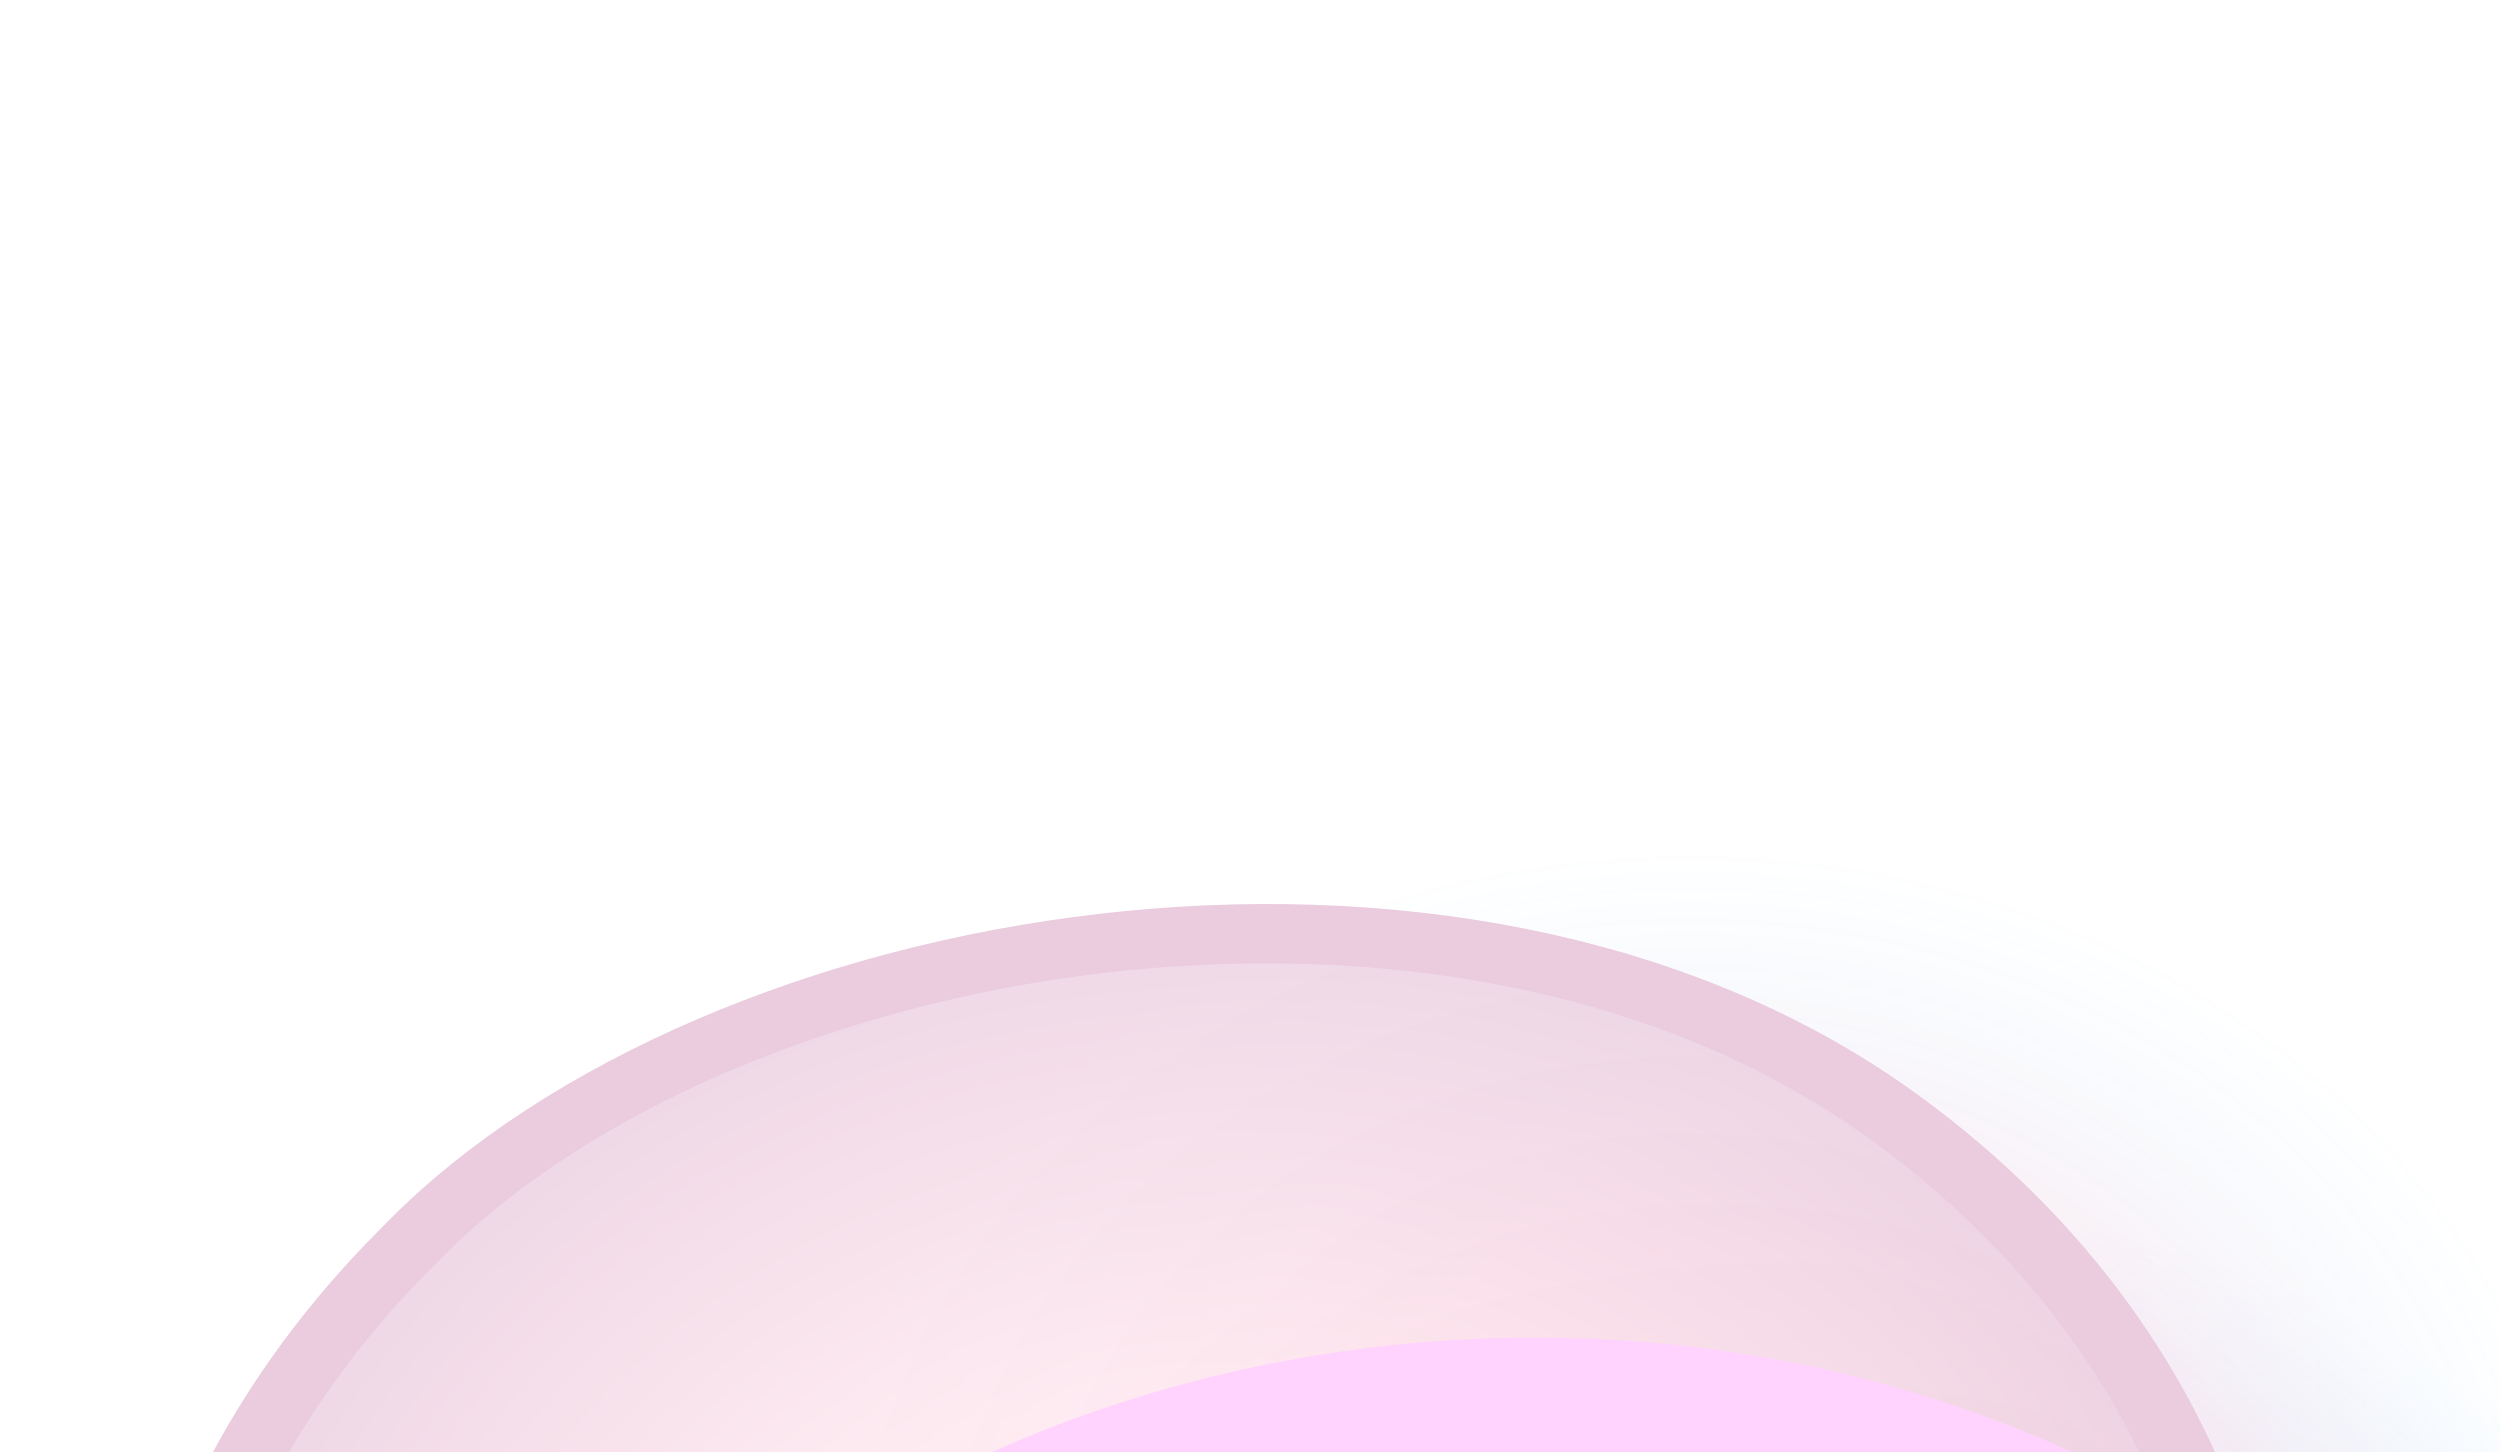 <svg width="1100" height="639" viewBox="0 0 1100 639" fill="none" xmlns="http://www.w3.org/2000/svg">
<g opacity="0.2">
<g filter="url(#filter0_f_64_94)">
<rect width="996.992" height="849.547" rx="424.774" transform="matrix(1 0 0 -1 290.87 1373.61)" fill="url(#paint0_radial_64_94)" fill-opacity="0.8"/>
</g>
<g style="mix-blend-mode:soft-light" filter="url(#filter1_f_64_94)">
<rect width="792.237" height="675.073" rx="337.537" transform="matrix(1 0 0 -1 347.772 1048.98)" fill="url(#paint1_radial_64_94)" fill-opacity="0.5"/>
</g>
<g style="mix-blend-mode:lighten" filter="url(#filter2_f_64_94)">
<rect width="885.392" height="893.425" rx="442.696" transform="matrix(-0.813 -0.582 -0.702 0.712 1201.24 737.618)" fill="url(#paint2_radial_64_94)" fill-opacity="0.8"/>
<rect x="-21.504" y="1.838" width="857.008" height="865.042" rx="428.504" transform="matrix(-0.813 -0.582 -0.702 0.712 1163.54 725.624)" stroke="#94005B" stroke-width="28.384"/>
</g>
<g style="mix-blend-mode:screen" filter="url(#filter3_f_64_94)">
<rect width="945.466" height="944.095" rx="472.047" transform="matrix(0.718 -0.696 -0.8 -0.6 702.776 1635)" fill="url(#paint3_radial_64_94)" fill-opacity="0.8"/>
<rect x="-6.179" y="-98.047" width="794.108" height="792.736" rx="396.368" transform="matrix(0.718 -0.696 -0.8 -0.6 622.593 1473.83)" stroke="#FF22F6" stroke-width="151.358"/>
</g>
</g>
<defs>
<filter id="filter0_f_64_94" x="-23.954" y="209.236" width="1626.64" height="1479.19" filterUnits="userSpaceOnUse" color-interpolation-filters="sRGB">
<feFlood flood-opacity="0" result="BackgroundImageFix"/>
<feBlend mode="normal" in="SourceGraphic" in2="BackgroundImageFix" result="shape"/>
<feGaussianBlur stdDeviation="157.412" result="effect1_foregroundBlur_64_94"/>
</filter>
<filter id="filter1_f_64_94" x="24.488" y="50.619" width="1438.81" height="1321.64" filterUnits="userSpaceOnUse" color-interpolation-filters="sRGB">
<feFlood flood-opacity="0" result="BackgroundImageFix"/>
<feBlend mode="normal" in="SourceGraphic" in2="BackgroundImageFix" result="shape"/>
<feGaussianBlur stdDeviation="161.642" result="effect1_foregroundBlur_64_94"/>
</filter>
<filter id="filter2_f_64_94" x="-337.484" y="0.627" width="1730.21" height="1594.35" filterUnits="userSpaceOnUse" color-interpolation-filters="sRGB">
<feFlood flood-opacity="0" result="BackgroundImageFix"/>
<feBlend mode="normal" in="SourceGraphic" in2="BackgroundImageFix" result="shape"/>
<feGaussianBlur stdDeviation="194.145" result="effect1_foregroundBlur_64_94"/>
</filter>
<filter id="filter3_f_64_94" x="-227.212" y="204.921" width="1783.87" height="1636.07" filterUnits="userSpaceOnUse" color-interpolation-filters="sRGB">
<feFlood flood-opacity="0" result="BackgroundImageFix"/>
<feBlend mode="normal" in="SourceGraphic" in2="BackgroundImageFix" result="shape"/>
<feGaussianBlur stdDeviation="192.069" result="effect1_foregroundBlur_64_94"/>
</filter>
<radialGradient id="paint0_radial_64_94" cx="0" cy="0" r="1" gradientUnits="userSpaceOnUse" gradientTransform="translate(498.496 424.774) rotate(90) scale(424.774 498.496)">
<stop offset="0.49" stop-color="#FD0053"/>
<stop offset="1" stop-color="#00A3FF" stop-opacity="0"/>
</radialGradient>
<radialGradient id="paint1_radial_64_94" cx="0" cy="0" r="1" gradientUnits="userSpaceOnUse" gradientTransform="translate(396.119 337.537) rotate(90) scale(337.537 396.119)">
<stop offset="0.49" stop-color="#FD0053"/>
<stop offset="1" stop-color="#00A3FF" stop-opacity="0"/>
</radialGradient>
<radialGradient id="paint2_radial_64_94" cx="0" cy="0" r="1" gradientUnits="userSpaceOnUse" gradientTransform="translate(442.696 446.713) rotate(90) scale(446.713 442.696)">
<stop offset="0.464" stop-color="#FF87AE"/>
<stop offset="1" stop-color="#94005B"/>
</radialGradient>
<radialGradient id="paint3_radial_64_94" cx="0" cy="0" r="1" gradientUnits="userSpaceOnUse" gradientTransform="translate(472.733 472.047) rotate(90) scale(472.047 472.733)">
<stop stop-color="#0A7CCF"/>
<stop offset="1" stop-color="#00B2FF" stop-opacity="0"/>
</radialGradient>
</defs>
</svg>
